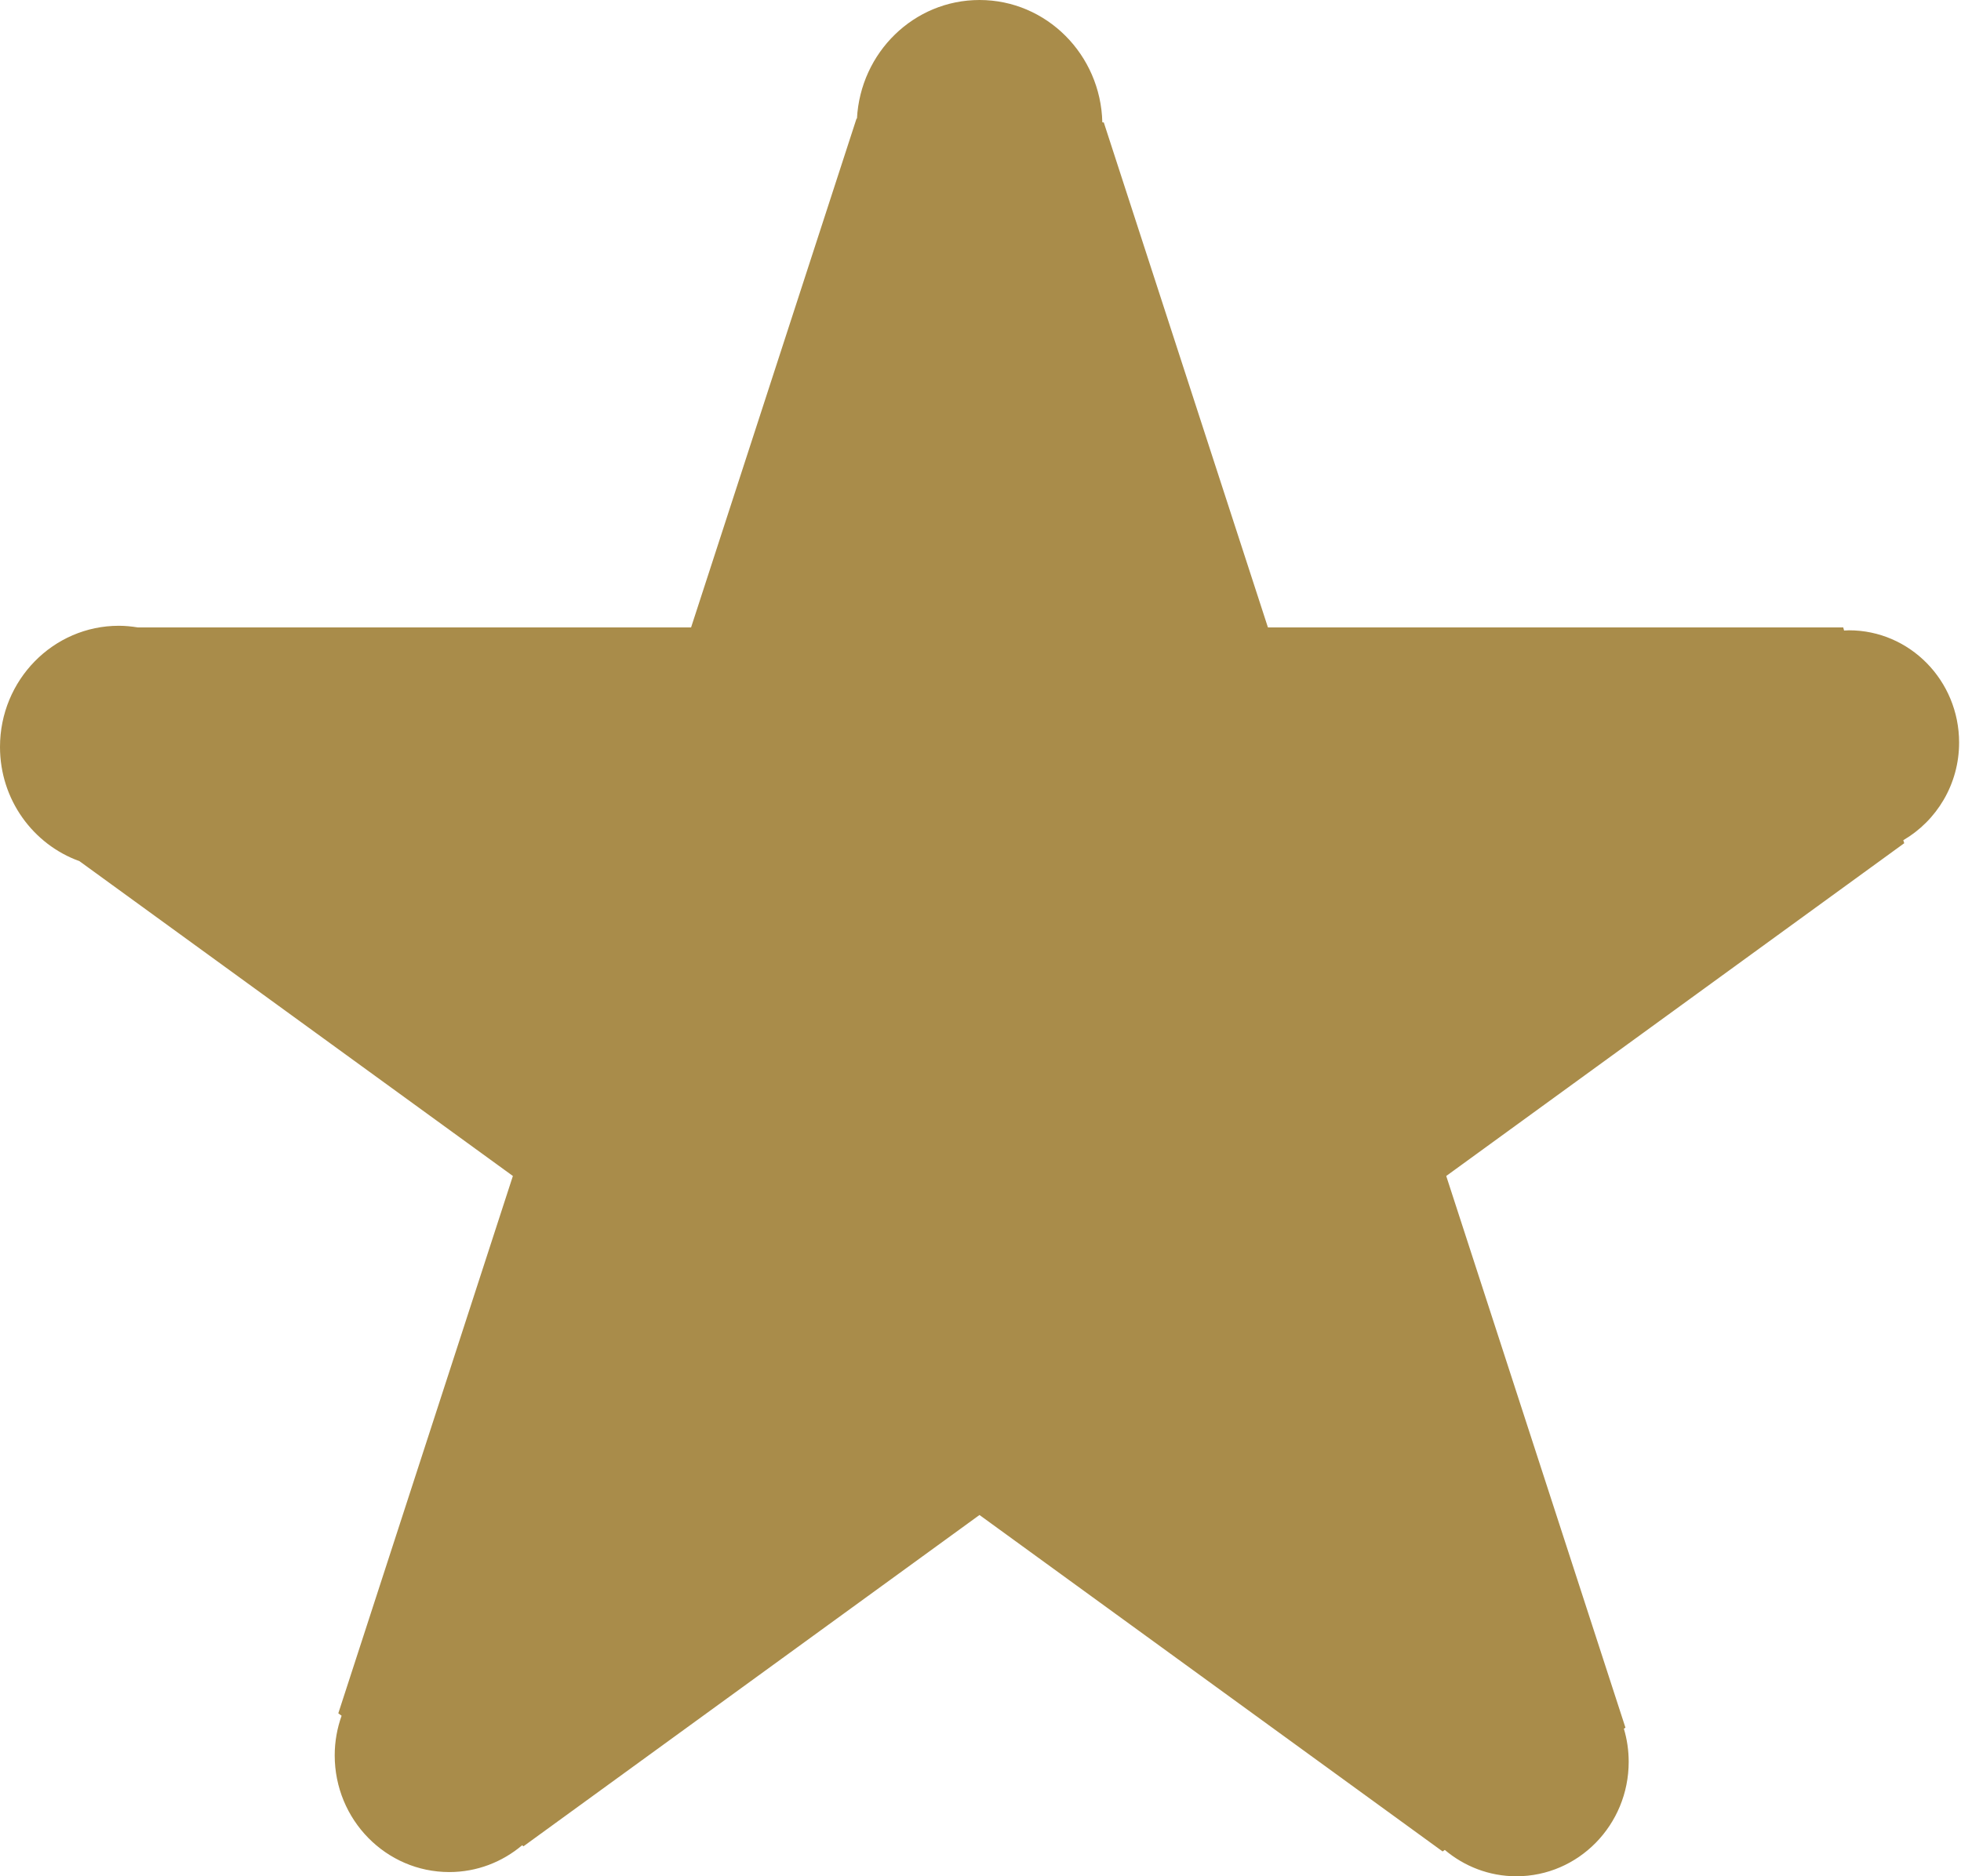 <svg width="209" height="200" viewBox="0 0 209 200" fill="none" xmlns="http://www.w3.org/2000/svg">
<path d="M208.798 79.158C208.798 72.539 203.536 67.187 197.059 67.187C196.883 67.187 196.708 67.2 196.538 67.21L196.449 66.879H135.134L117.64 13.05L117.484 13.04C117.314 5.825 111.531 0 104.397 0C97.399 0 91.707 5.593 91.333 12.643H91.286L73.655 66.879H14.685C14.028 66.775 13.361 66.704 12.666 66.704C5.674 66.705 0 72.483 0 79.622C0 85.248 3.541 90.019 8.463 91.792L54.662 125.353L36.056 182.629L36.407 182.889C35.938 184.204 35.673 185.622 35.673 187.111C35.673 193.981 41.139 199.551 47.886 199.551C50.832 199.551 53.536 198.478 55.65 196.695L55.787 196.808L104.392 161.49L153.749 197.352L153.985 197.192C156.056 198.941 158.718 200 161.611 200C168.226 200 173.583 194.534 173.583 187.801C173.583 186.567 173.403 185.385 173.068 184.265L173.238 184.161L154.137 125.353L202.95 89.882L202.85 89.56C206.401 87.49 208.798 83.603 208.798 79.158Z" fill="#A98C4A"/>
</svg>
